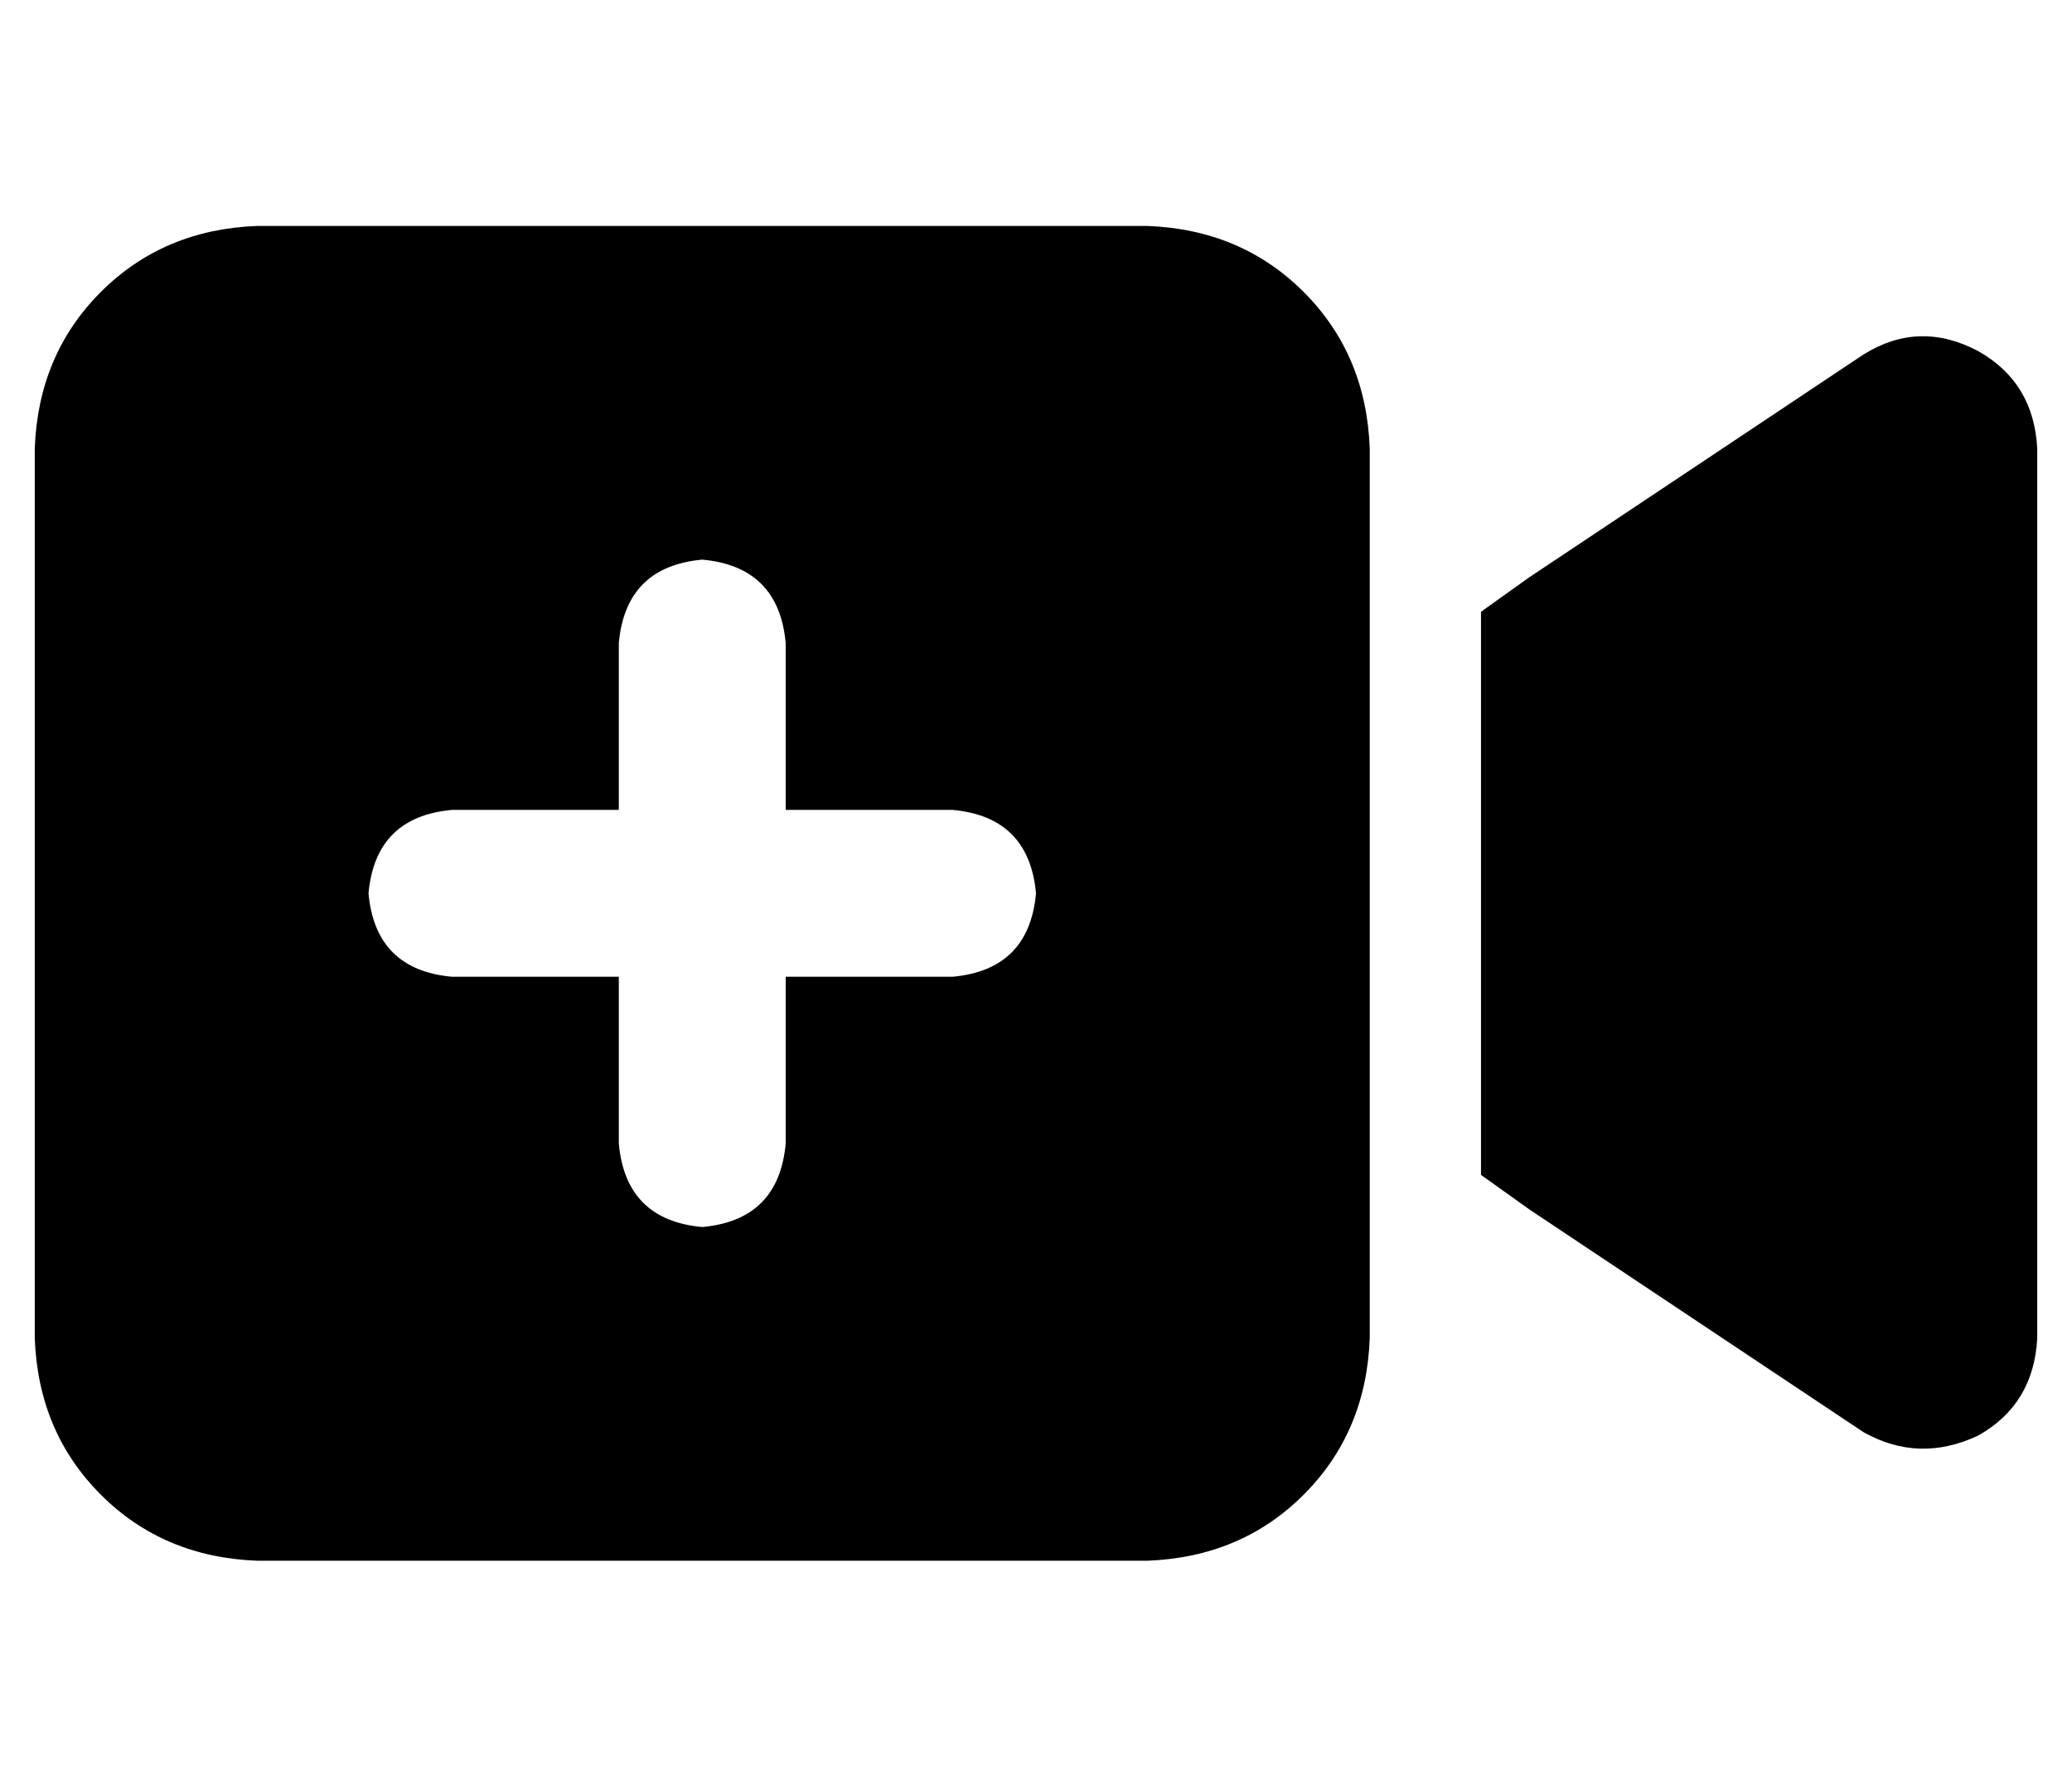 <?xml version="1.0" standalone="no"?>
<!DOCTYPE svg PUBLIC "-//W3C//DTD SVG 1.1//EN" "http://www.w3.org/Graphics/SVG/1.1/DTD/svg11.dtd" >
<svg xmlns="http://www.w3.org/2000/svg" xmlns:xlink="http://www.w3.org/1999/xlink" version="1.1" viewBox="-10 -40 596 512">
   <path fill="currentColor"
d="M64 25q-27 1 -45 19v0v0q-18 18 -19 45v256v0q1 27 19 45t45 19h256v0q27 -1 45 -19t19 -45v-256v0q-1 -27 -19 -45t-45 -19h-256v0zM576 89q-1 -19 -17 -28q-17 -9 -33 1l-96 64v0l-14 10v0v17v0v128v0v17v0l14 10v0l96 64v0q16 9 33 1q16 -9 17 -28v-256v0zM216 145v48
v-48v48h48v0q22 2 24 24q-2 22 -24 24h-48v0v48v0q-2 22 -24 24q-22 -2 -24 -24v-48v0h-48v0q-22 -2 -24 -24q2 -22 24 -24h48v0v-48v0q2 -22 24 -24q22 2 24 24v0z" />
</svg>
